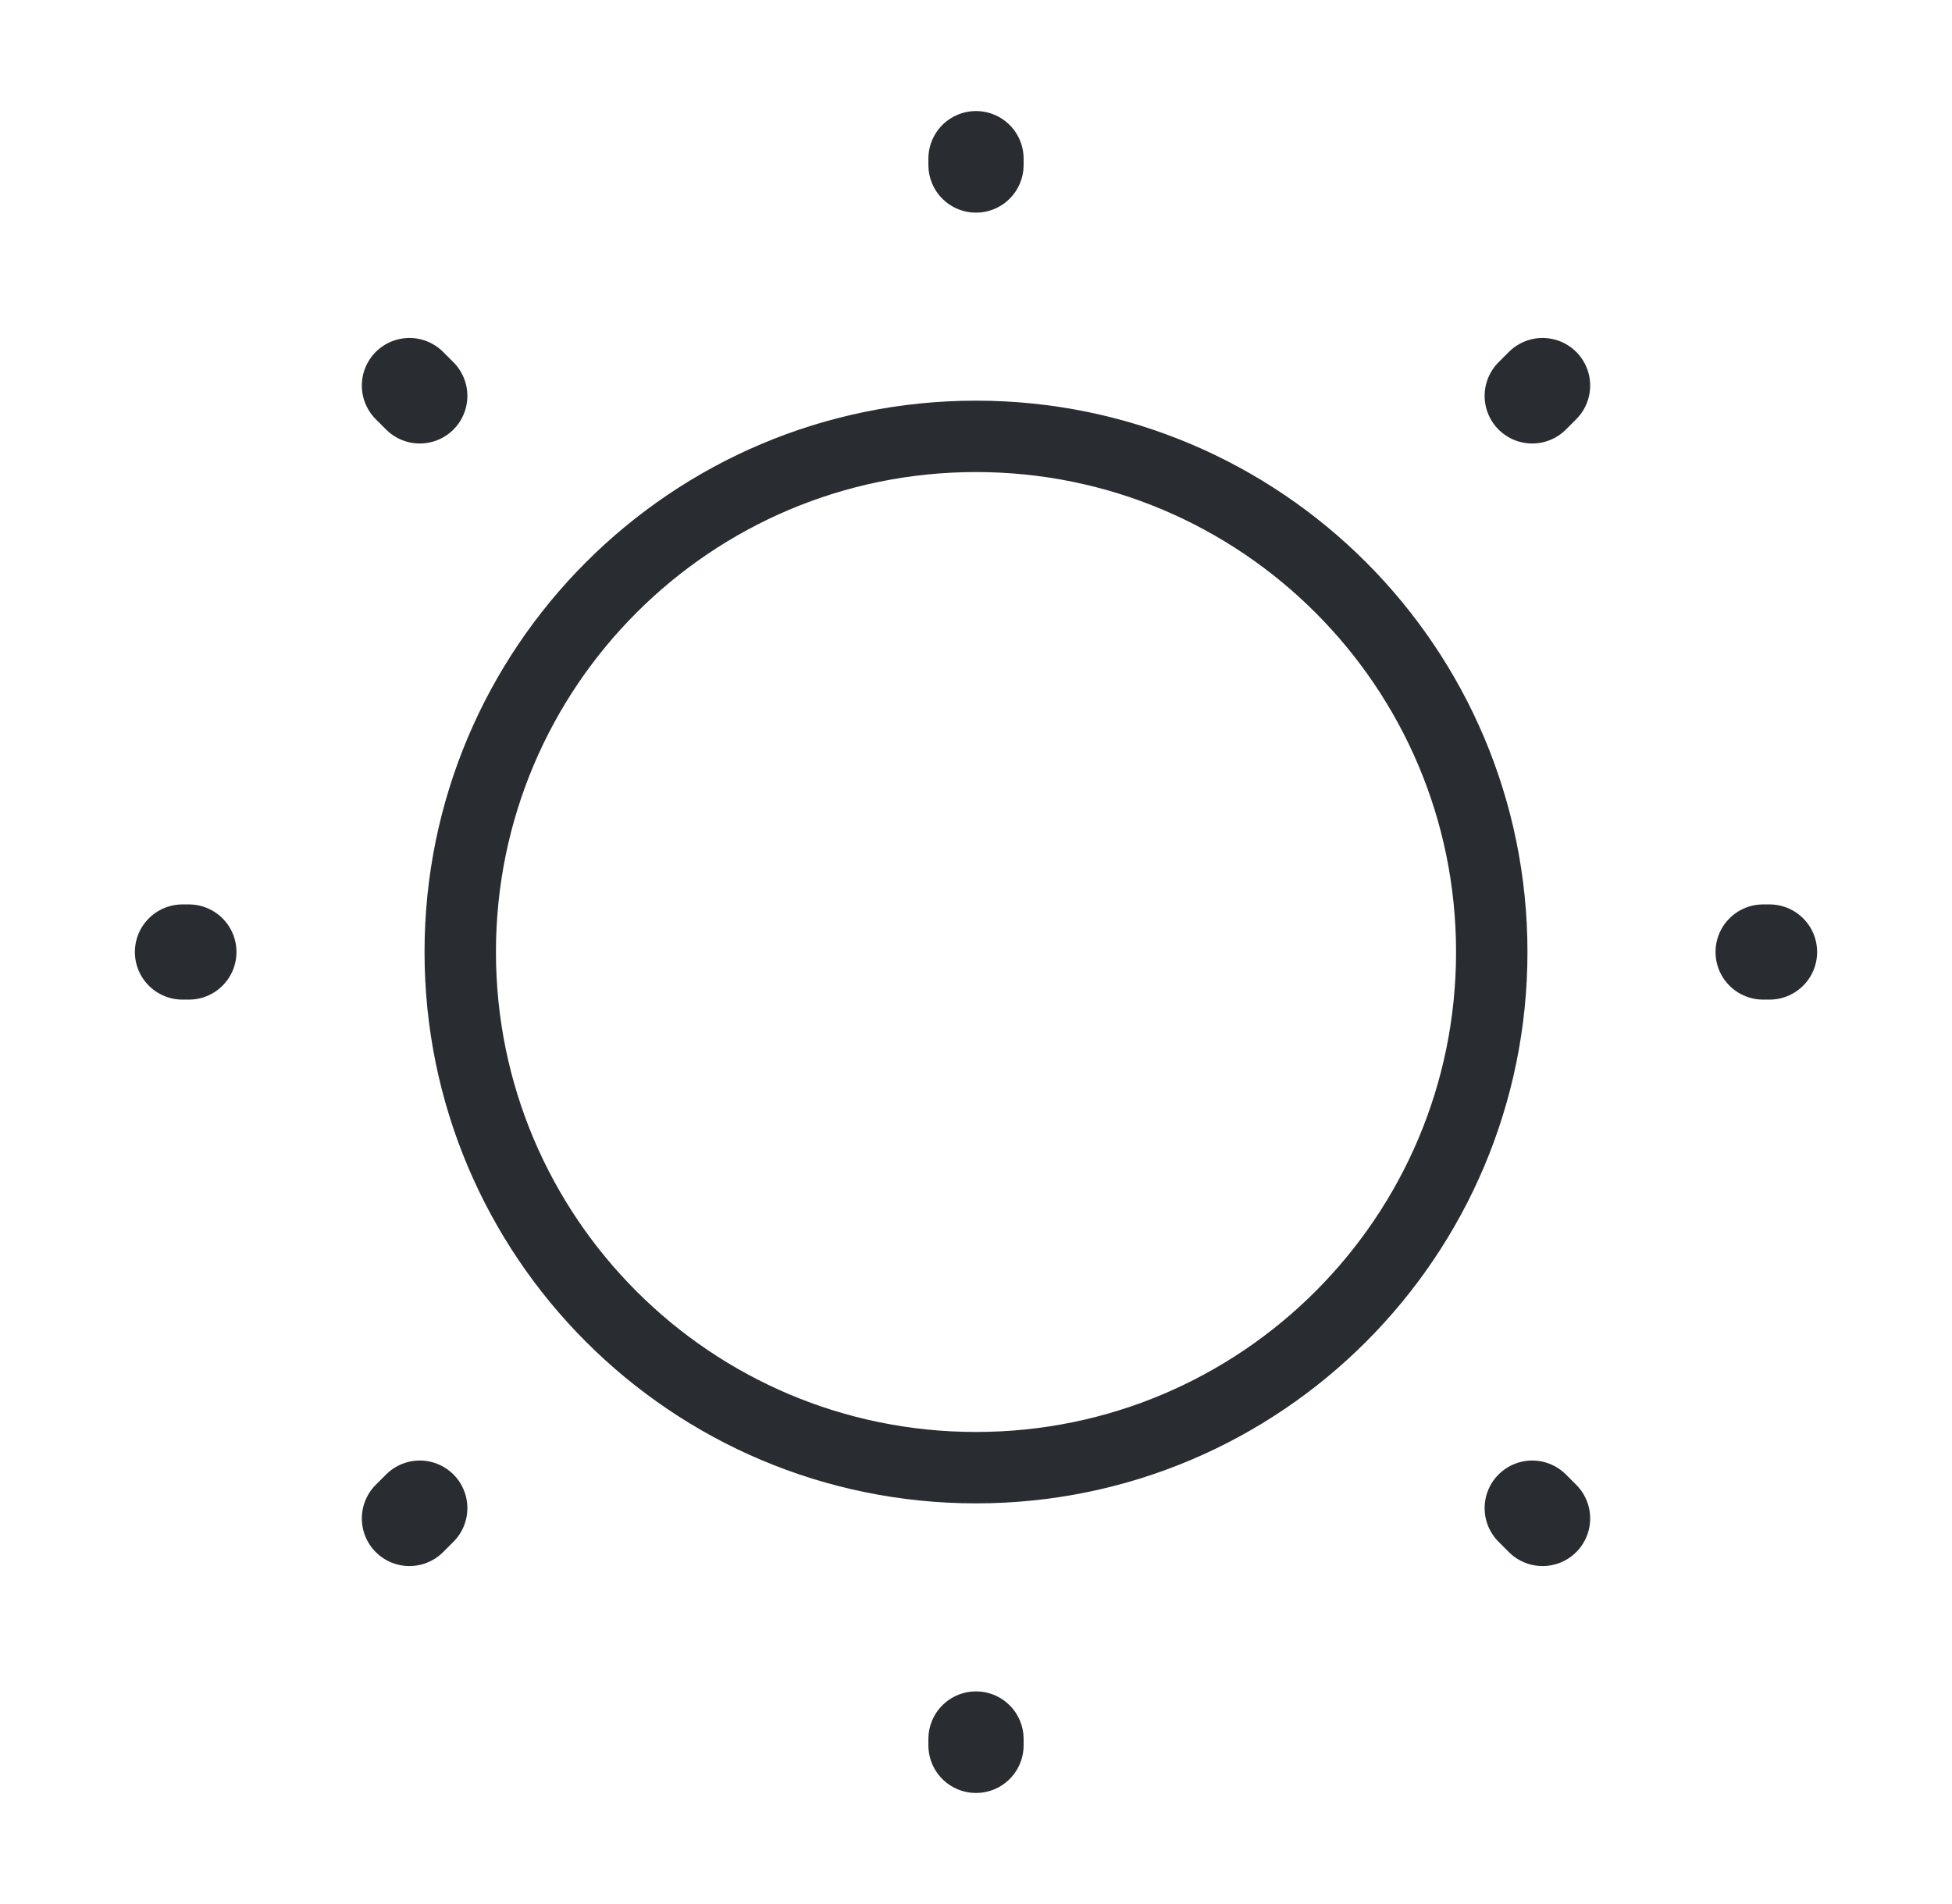 <svg width="41" height="40" viewBox="0 0 41 40" fill="none" xmlns="http://www.w3.org/2000/svg">
<path d="M20.5 30.833C26.483 30.833 31.333 25.983 31.333 20C31.333 14.017 26.483 9.167 20.5 9.167C14.517 9.167 9.667 14.017 9.667 20C9.667 25.983 14.517 30.833 20.5 30.833Z" stroke="#292D32" stroke-width="1.5" stroke-linecap="round" stroke-linejoin="round"/>
<path d="M32.4 31.9L32.183 31.683M32.183 8.317L32.4 8.1L32.183 8.317ZM8.6 31.9L8.817 31.683L8.6 31.9ZM20.5 3.467V3.333V3.467ZM20.5 36.667V36.533V36.667ZM3.967 20H3.833H3.967ZM37.167 20H37.033H37.167ZM8.817 8.317L8.6 8.1L8.817 8.317Z" stroke="#292D32" stroke-width="2" stroke-linecap="round" stroke-linejoin="round"/>
</svg>
